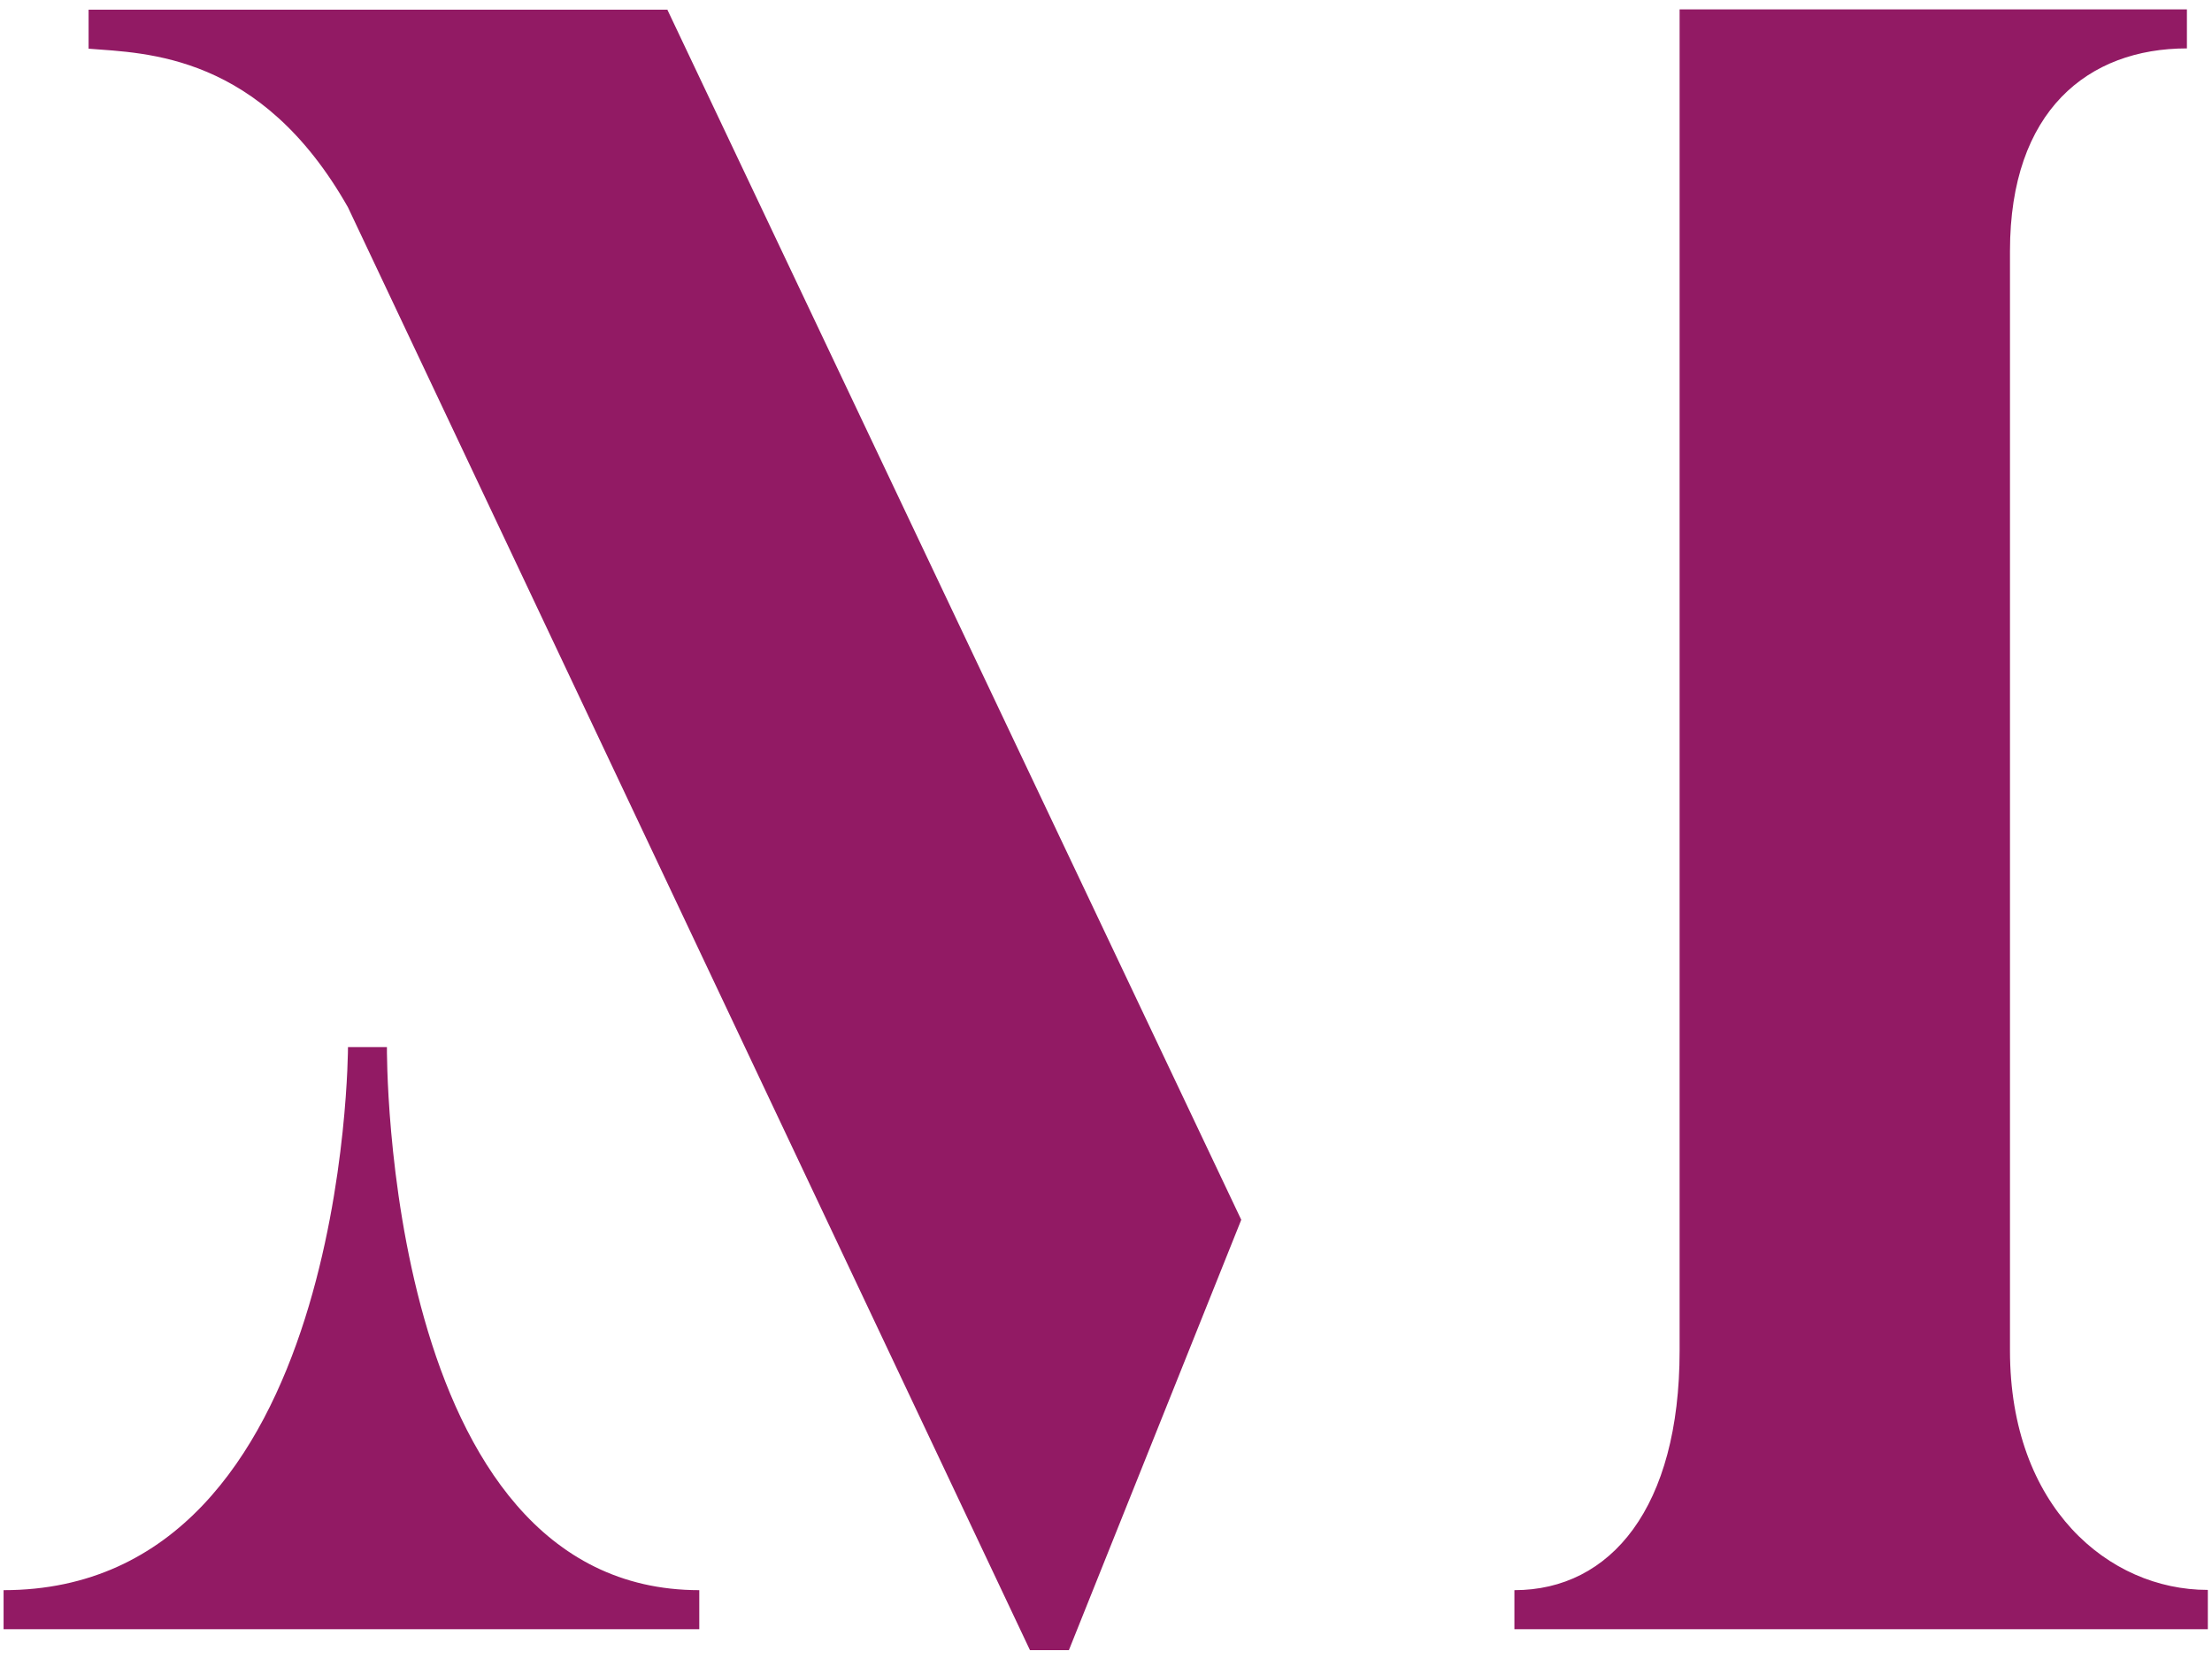 <svg width="76" height="57" viewBox="0 0 76 57" fill="none" xmlns="http://www.w3.org/2000/svg">
<path d="M24.026 54.635V55.976H0.123V54.635C11.956 54.635 11.956 35.976 11.956 35.976H13.294C13.294 35.976 13.137 54.635 24.026 54.635ZM22.924 0.322L42.647 41.91L36.725 56.696H35.388L11.956 7.124C8.956 1.83 5.011 1.83 3.044 1.673V0.332H22.924V0.322ZM75.857 54.635V55.976H52.032V54.635C55.347 54.635 57.708 51.787 57.708 46.414V0.322H75.138V1.663C71.745 1.663 69.059 3.802 69.059 8.622V46.405C69.059 51.777 72.453 54.626 75.847 54.626L75.857 54.635Z" fill="#921A64"/>
</svg>
